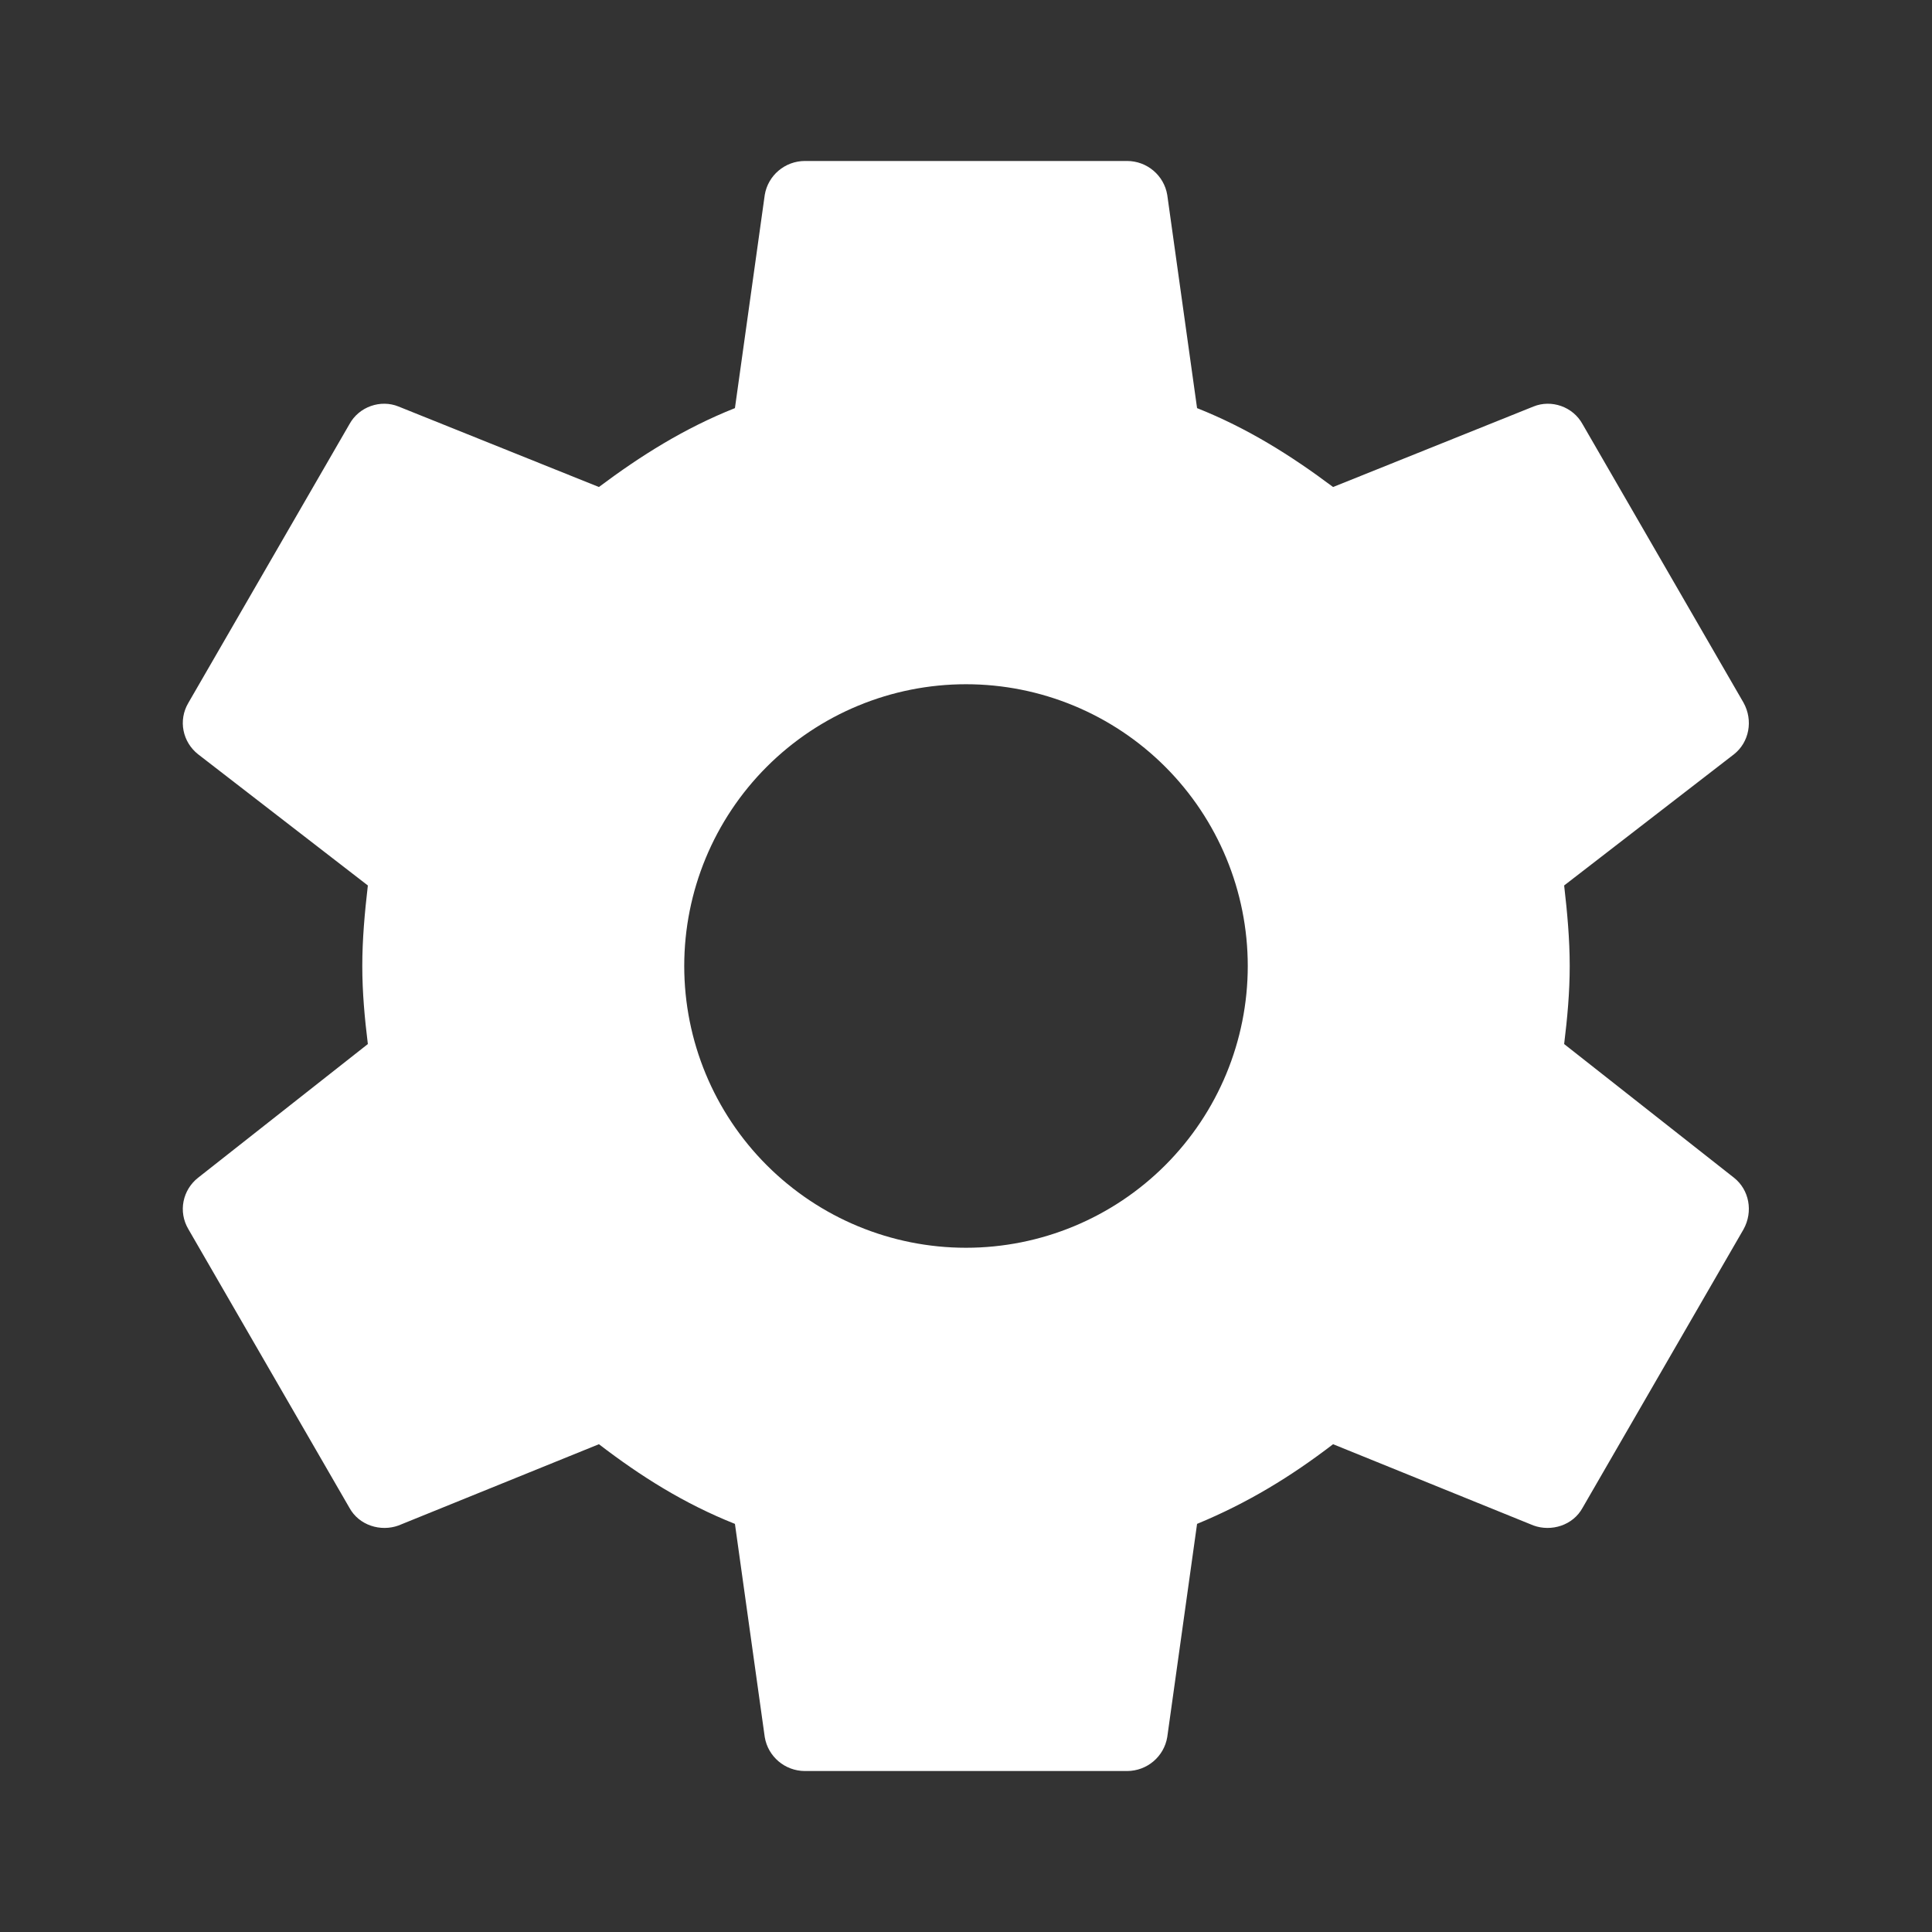 <svg width="25" height="25" viewBox="0 0 25 25" fill="none" xmlns="http://www.w3.org/2000/svg">
<rect x="0" y="0" width="25" height="25" fill="#333333" stroke="none"/>
<path d="M12.5 16.146C11.533 16.146 10.606 15.762 9.922 15.078C9.238 14.394 8.854 13.467 8.854 12.5C8.854 11.533 9.238 10.606 9.922 9.922C10.606 9.238 11.533 8.854 12.5 8.854C13.467 8.854 14.394 9.238 15.078 9.922C15.762 10.606 16.146 11.533 16.146 12.5C16.146 13.467 15.762 14.394 15.078 15.078C14.394 15.762 13.467 16.146 12.5 16.146ZM20.24 13.51C20.281 13.177 20.312 12.844 20.312 12.5C20.312 12.156 20.281 11.812 20.24 11.458L22.438 9.76C22.635 9.604 22.688 9.323 22.562 9.094L20.479 5.49C20.354 5.26 20.073 5.167 19.844 5.26L17.25 6.302C16.708 5.896 16.146 5.542 15.49 5.281L15.104 2.521C15.062 2.271 14.844 2.083 14.583 2.083H10.417C10.156 2.083 9.938 2.271 9.896 2.521L9.51 5.281C8.854 5.542 8.292 5.896 7.75 6.302L5.156 5.26C4.927 5.167 4.646 5.26 4.521 5.49L2.438 9.094C2.302 9.323 2.365 9.604 2.563 9.76L4.76 11.458C4.719 11.812 4.688 12.156 4.688 12.5C4.688 12.844 4.719 13.177 4.76 13.51L2.563 15.24C2.365 15.396 2.302 15.677 2.438 15.906L4.521 19.51C4.646 19.74 4.927 19.823 5.156 19.74L7.75 18.688C8.292 19.104 8.854 19.458 9.51 19.719L9.896 22.479C9.938 22.729 10.156 22.917 10.417 22.917H14.583C14.844 22.917 15.062 22.729 15.104 22.479L15.49 19.719C16.146 19.448 16.708 19.104 17.25 18.688L19.844 19.74C20.073 19.823 20.354 19.74 20.479 19.51L22.562 15.906C22.688 15.677 22.635 15.396 22.438 15.24L20.24 13.51Z" fill="white"/>
</svg>

